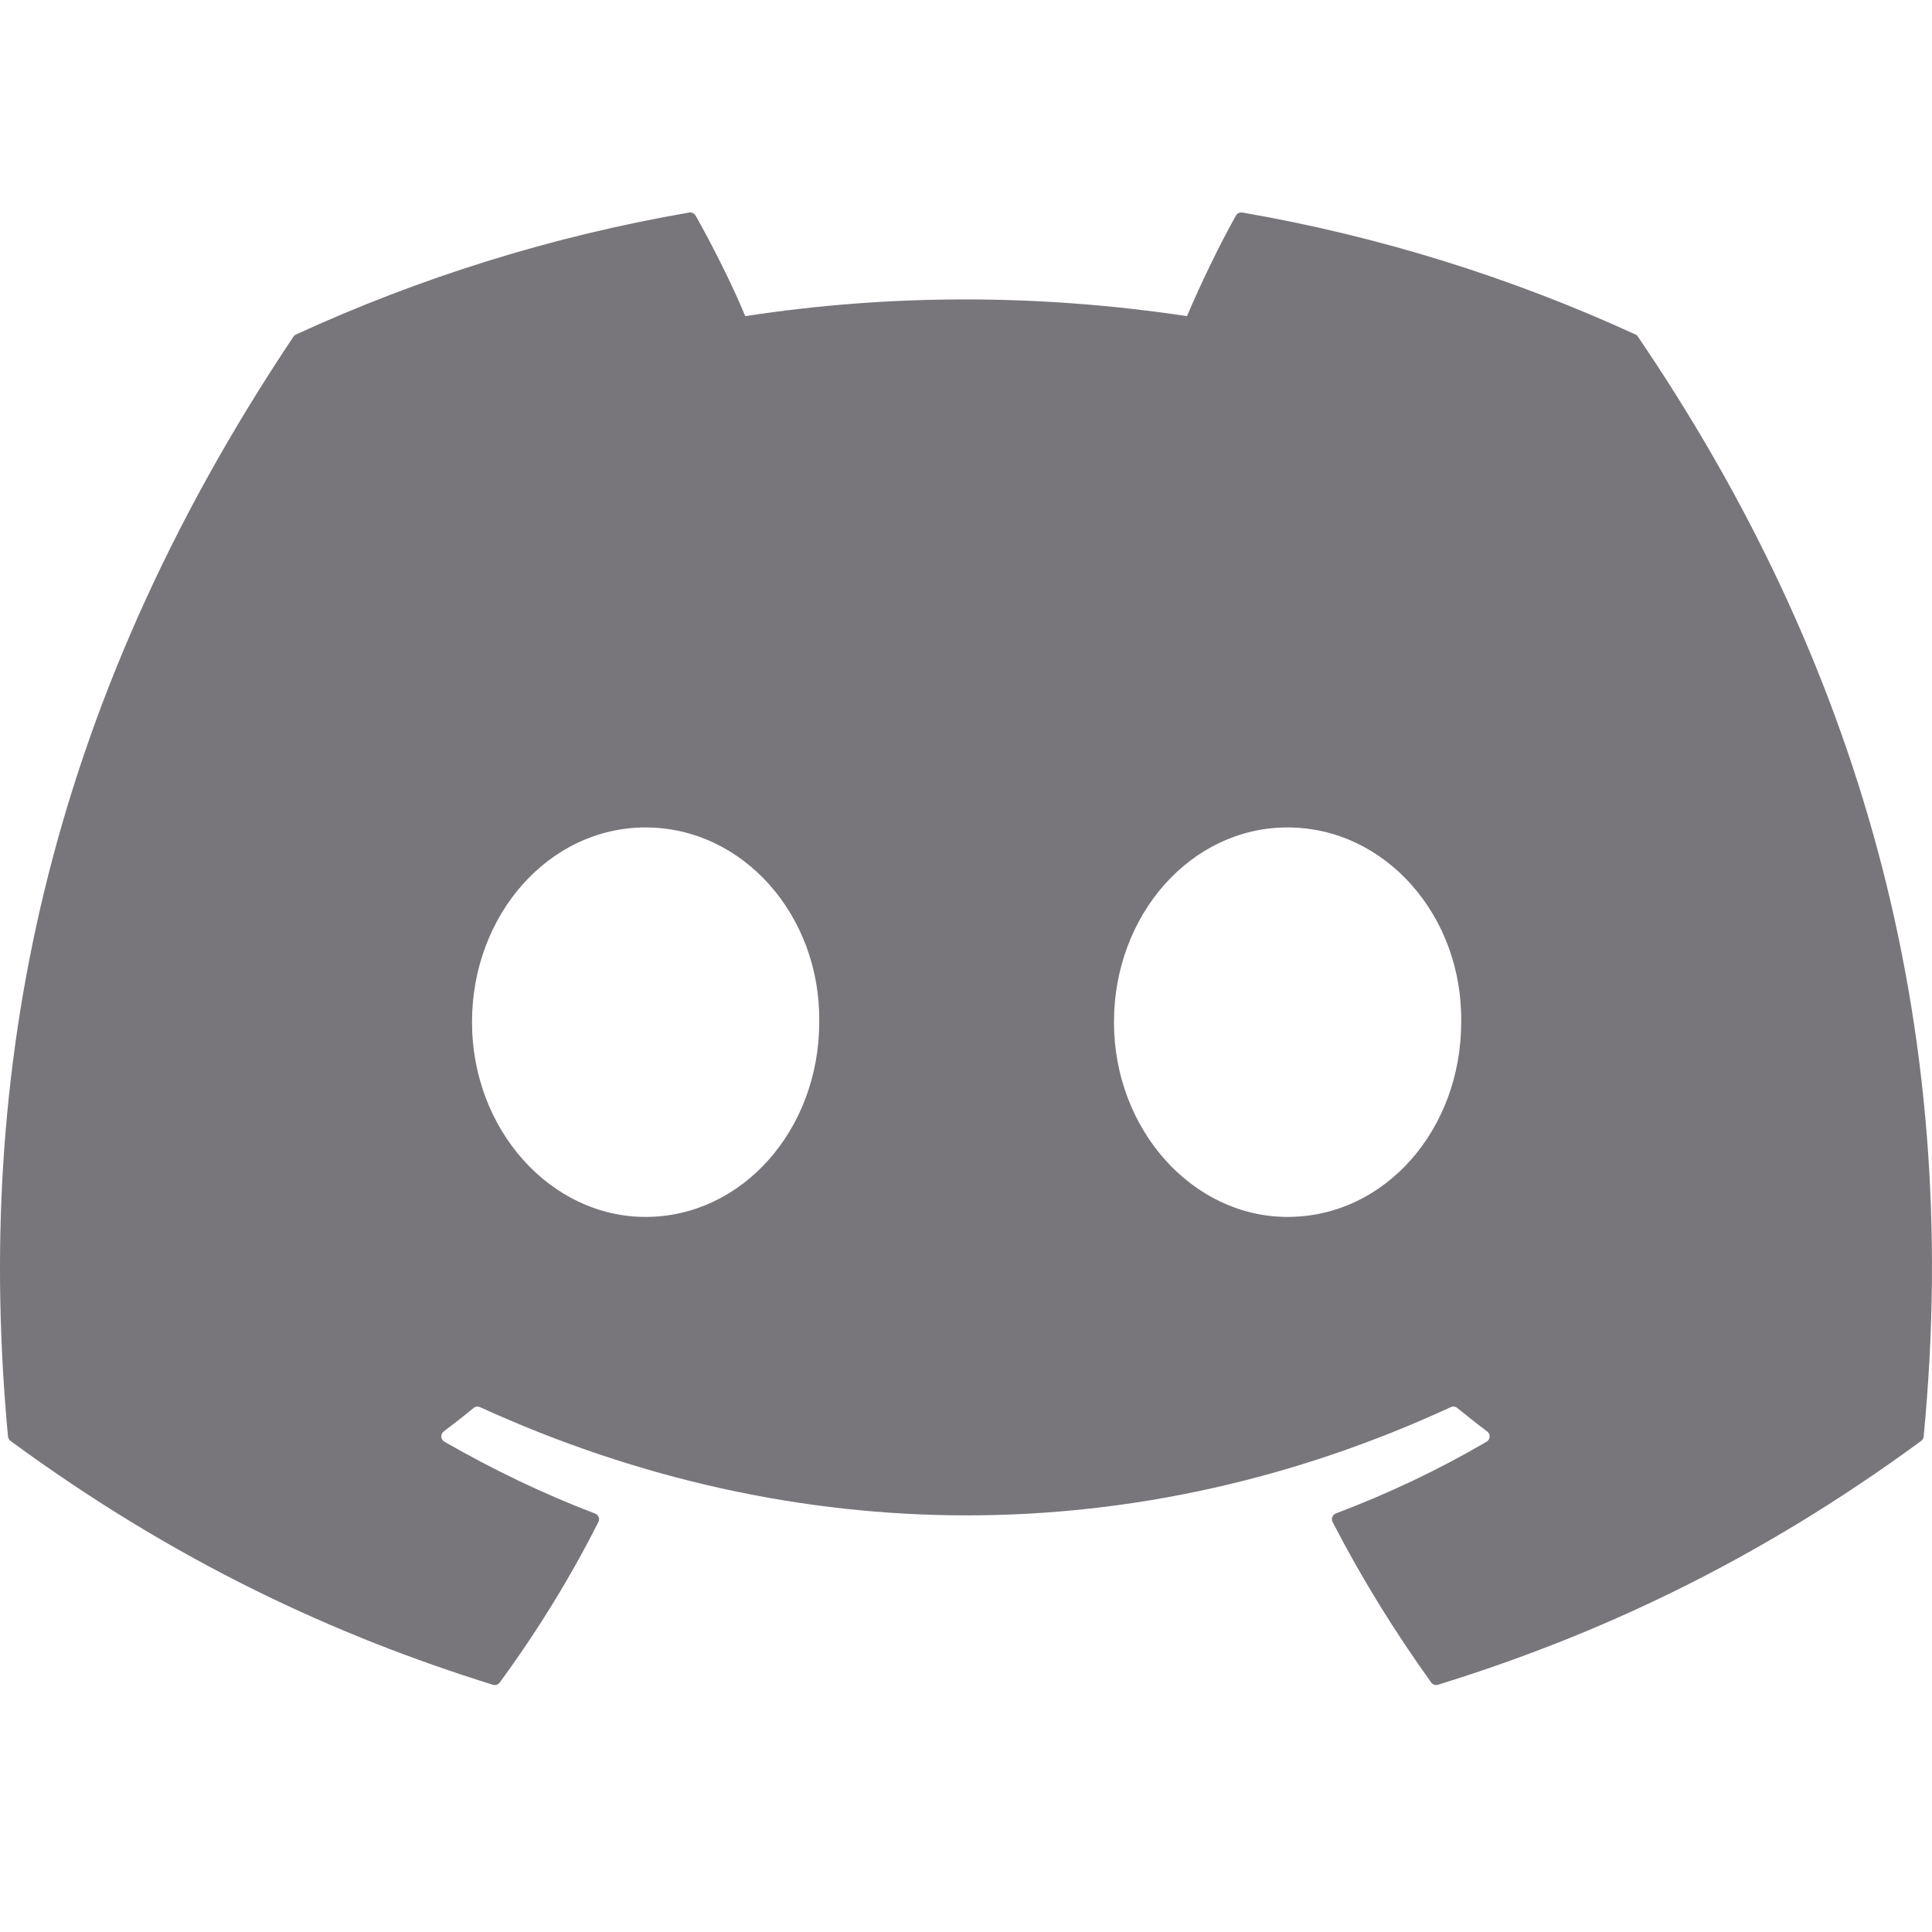 <svg width="32" height="32" viewBox="0 0 32 32" fill="none" xmlns="http://www.w3.org/2000/svg">
<path d="M27.089 5.54C25.05 4.605 22.863 3.915 20.576 3.52C20.534 3.513 20.493 3.532 20.471 3.57C20.19 4.07 19.878 4.723 19.66 5.236C17.201 4.867 14.754 4.867 12.344 5.236C12.126 4.711 11.803 4.07 11.521 3.57C11.499 3.533 11.458 3.514 11.416 3.52C9.131 3.914 6.943 4.603 4.903 5.54C4.885 5.548 4.87 5.561 4.86 5.577C0.711 11.775 -0.425 17.821 0.132 23.791C0.135 23.82 0.151 23.848 0.174 23.866C2.911 25.876 5.562 27.096 8.164 27.905C8.206 27.918 8.25 27.903 8.277 27.868C8.892 27.028 9.441 26.142 9.911 25.209C9.939 25.155 9.913 25.09 9.856 25.069C8.986 24.738 8.157 24.336 7.36 23.879C7.297 23.842 7.292 23.752 7.35 23.709C7.517 23.583 7.685 23.452 7.845 23.32C7.874 23.296 7.915 23.291 7.949 23.306C13.186 25.697 18.855 25.697 24.031 23.306C24.065 23.29 24.105 23.295 24.135 23.319C24.296 23.451 24.463 23.583 24.632 23.709C24.69 23.752 24.686 23.842 24.623 23.879C23.826 24.345 22.998 24.738 22.126 25.067C22.069 25.089 22.044 25.155 22.072 25.209C22.552 26.14 23.101 27.026 23.705 27.867C23.73 27.903 23.776 27.918 23.817 27.905C26.432 27.096 29.084 25.876 31.821 23.866C31.845 23.848 31.86 23.822 31.862 23.792C32.529 16.89 30.745 10.894 27.131 5.579C27.122 5.561 27.107 5.548 27.089 5.54ZM10.693 20.156C9.117 20.156 7.818 18.708 7.818 16.93C7.818 15.153 9.091 13.705 10.693 13.705C12.308 13.705 13.594 15.165 13.569 16.93C13.569 18.708 12.295 20.156 10.693 20.156ZM21.326 20.156C19.75 20.156 18.451 18.708 18.451 16.93C18.451 15.153 19.724 13.705 21.326 13.705C22.941 13.705 24.227 15.165 24.202 16.93C24.202 18.708 22.941 20.156 21.326 20.156Z" fill="#79767B"/>
</svg>
